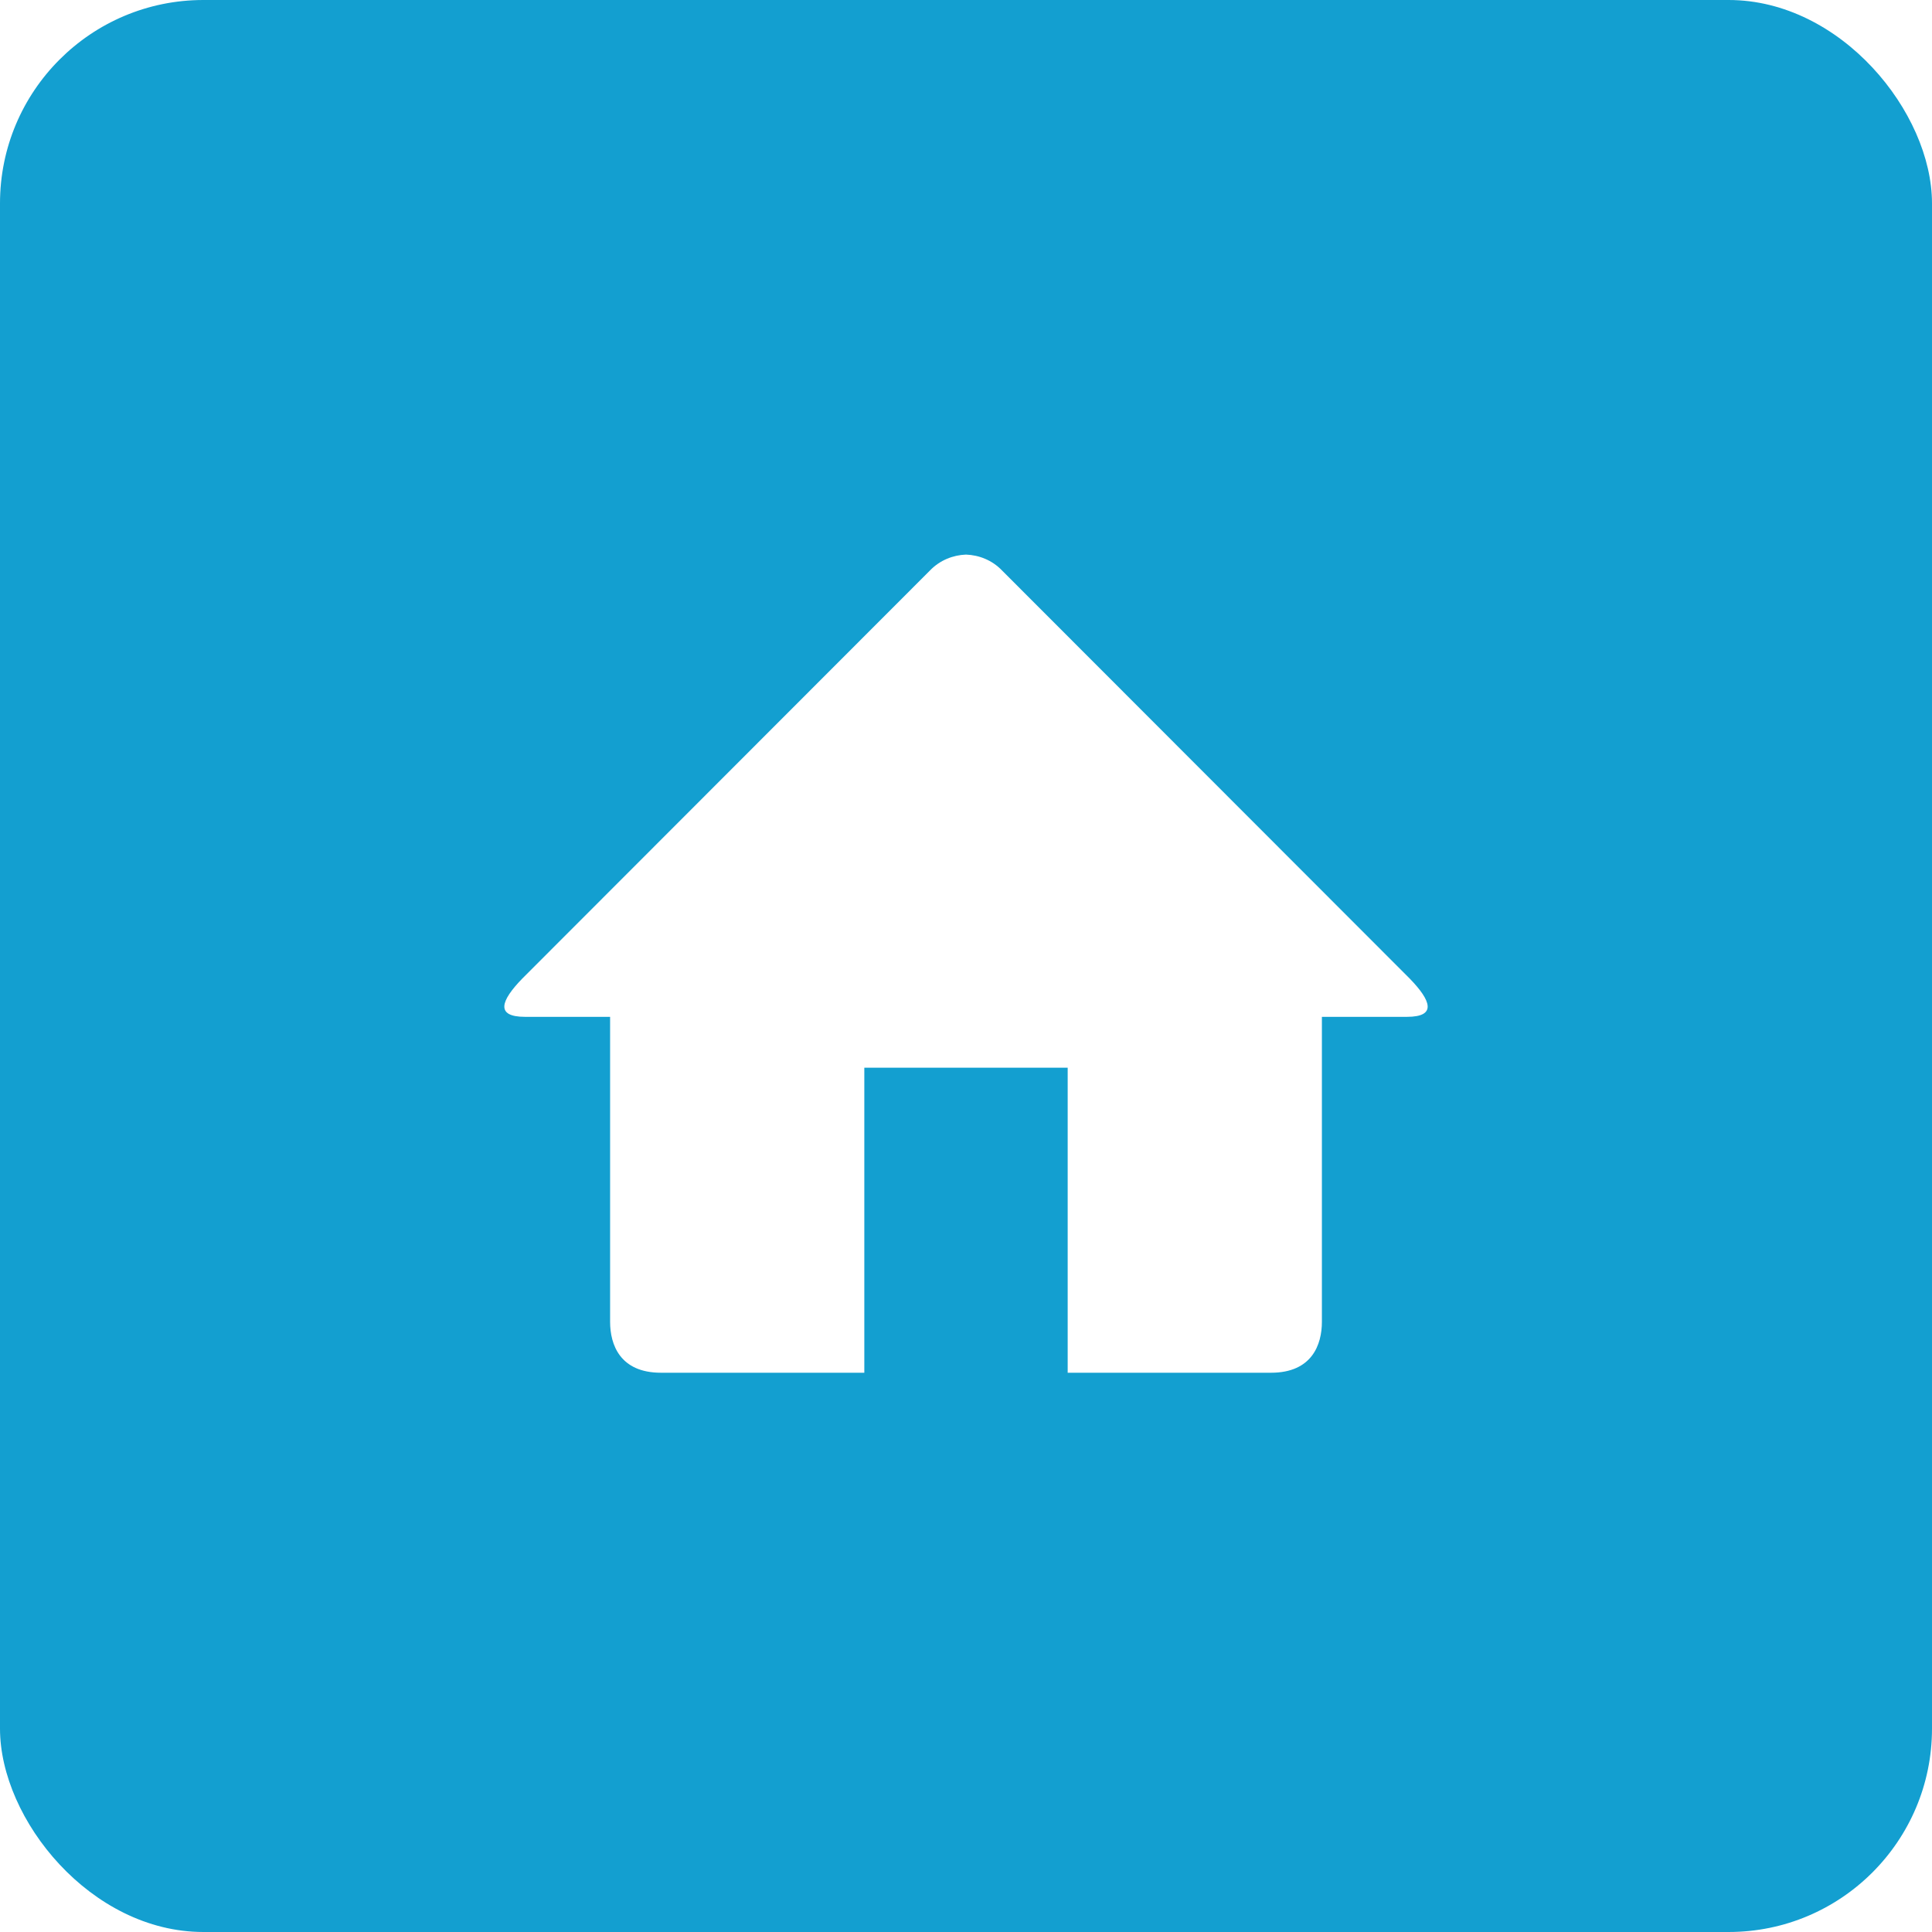 <svg width="38" height="38" viewBox="0 0 38 38" fill="none" xmlns="http://www.w3.org/2000/svg">
<rect width="38" height="38" fill="#E5E5E5"/>
<g clip-path="url(#clip0_0:1)">
<rect width="1920" height="1080" transform="translate(-1323 -270)" fill="#FCFCFC"/>
<rect x="-1093" y="-200" width="1690" height="1010" rx="5" fill="#F5F7F9"/>
<circle cx="23.201" cy="34.6" r="2.6" fill="#F0F0F0"/>
<g filter="url(#filter0_d_0:1)">
<path d="M-41 -170H567V780H-41V-170Z" fill="white"/>
</g>
<g filter="url(#filter1_d_0:1)">
<rect x="-15" y="-15" width="270" height="68" rx="5" fill="white"/>
<rect x="-14.5" y="-14.5" width="269" height="67" rx="4.5" stroke="#F0F0F0"/>
</g>
<rect width="38" height="38" rx="4" fill="#139FD0"/>
<path d="M27.672 20H26V26C26 26.445 25.806 27 25 27H21V21H17V27H13C12.194 27 12 26.445 12 26V20H10.328C9.73 20 9.858 19.676 10.268 19.252L18.292 11.22C18.487 11.018 18.743 10.918 19 10.908C19.257 10.918 19.513 11.017 19.708 11.22L27.731 19.251C28.142 19.676 28.27 20 27.672 20Z" fill="white"/>
</g>
<defs>
<filter id="filter0_d_0:1" x="-63" y="-177" width="652" height="994" filterUnits="userSpaceOnUse" color-interpolation-filters="sRGB">
<feFlood flood-opacity="0" result="BackgroundImageFix"/>
<feColorMatrix in="SourceAlpha" type="matrix" values="0 0 0 0 0 0 0 0 0 0 0 0 0 0 0 0 0 0 127 0" result="hardAlpha"/>
<feOffset dy="15"/>
<feGaussianBlur stdDeviation="11"/>
<feComposite in2="hardAlpha" operator="out"/>
<feColorMatrix type="matrix" values="0 0 0 0 0.69 0 0 0 0 0.718 0 0 0 0 0.765 0 0 0 0.1 0"/>
<feBlend mode="normal" in2="BackgroundImageFix" result="effect1_dropShadow_0:1"/>
<feBlend mode="normal" in="SourceGraphic" in2="effect1_dropShadow_0:1" result="shape"/>
</filter>
<filter id="filter1_d_0:1" x="-30" y="-25" width="300" height="98" filterUnits="userSpaceOnUse" color-interpolation-filters="sRGB">
<feFlood flood-opacity="0" result="BackgroundImageFix"/>
<feColorMatrix in="SourceAlpha" type="matrix" values="0 0 0 0 0 0 0 0 0 0 0 0 0 0 0 0 0 0 127 0" result="hardAlpha"/>
<feOffset dy="5"/>
<feGaussianBlur stdDeviation="7.5"/>
<feComposite in2="hardAlpha" operator="out"/>
<feColorMatrix type="matrix" values="0 0 0 0 0.145 0 0 0 0 0.192 0 0 0 0 0.235 0 0 0 0.05 0"/>
<feBlend mode="normal" in2="BackgroundImageFix" result="effect1_dropShadow_0:1"/>
<feBlend mode="normal" in="SourceGraphic" in2="effect1_dropShadow_0:1" result="shape"/>
</filter>
<clipPath id="clip0_0:1">
<rect width="1920" height="1080" fill="white" transform="translate(-1323 -270)"/>
</clipPath>
</defs>
</svg>
